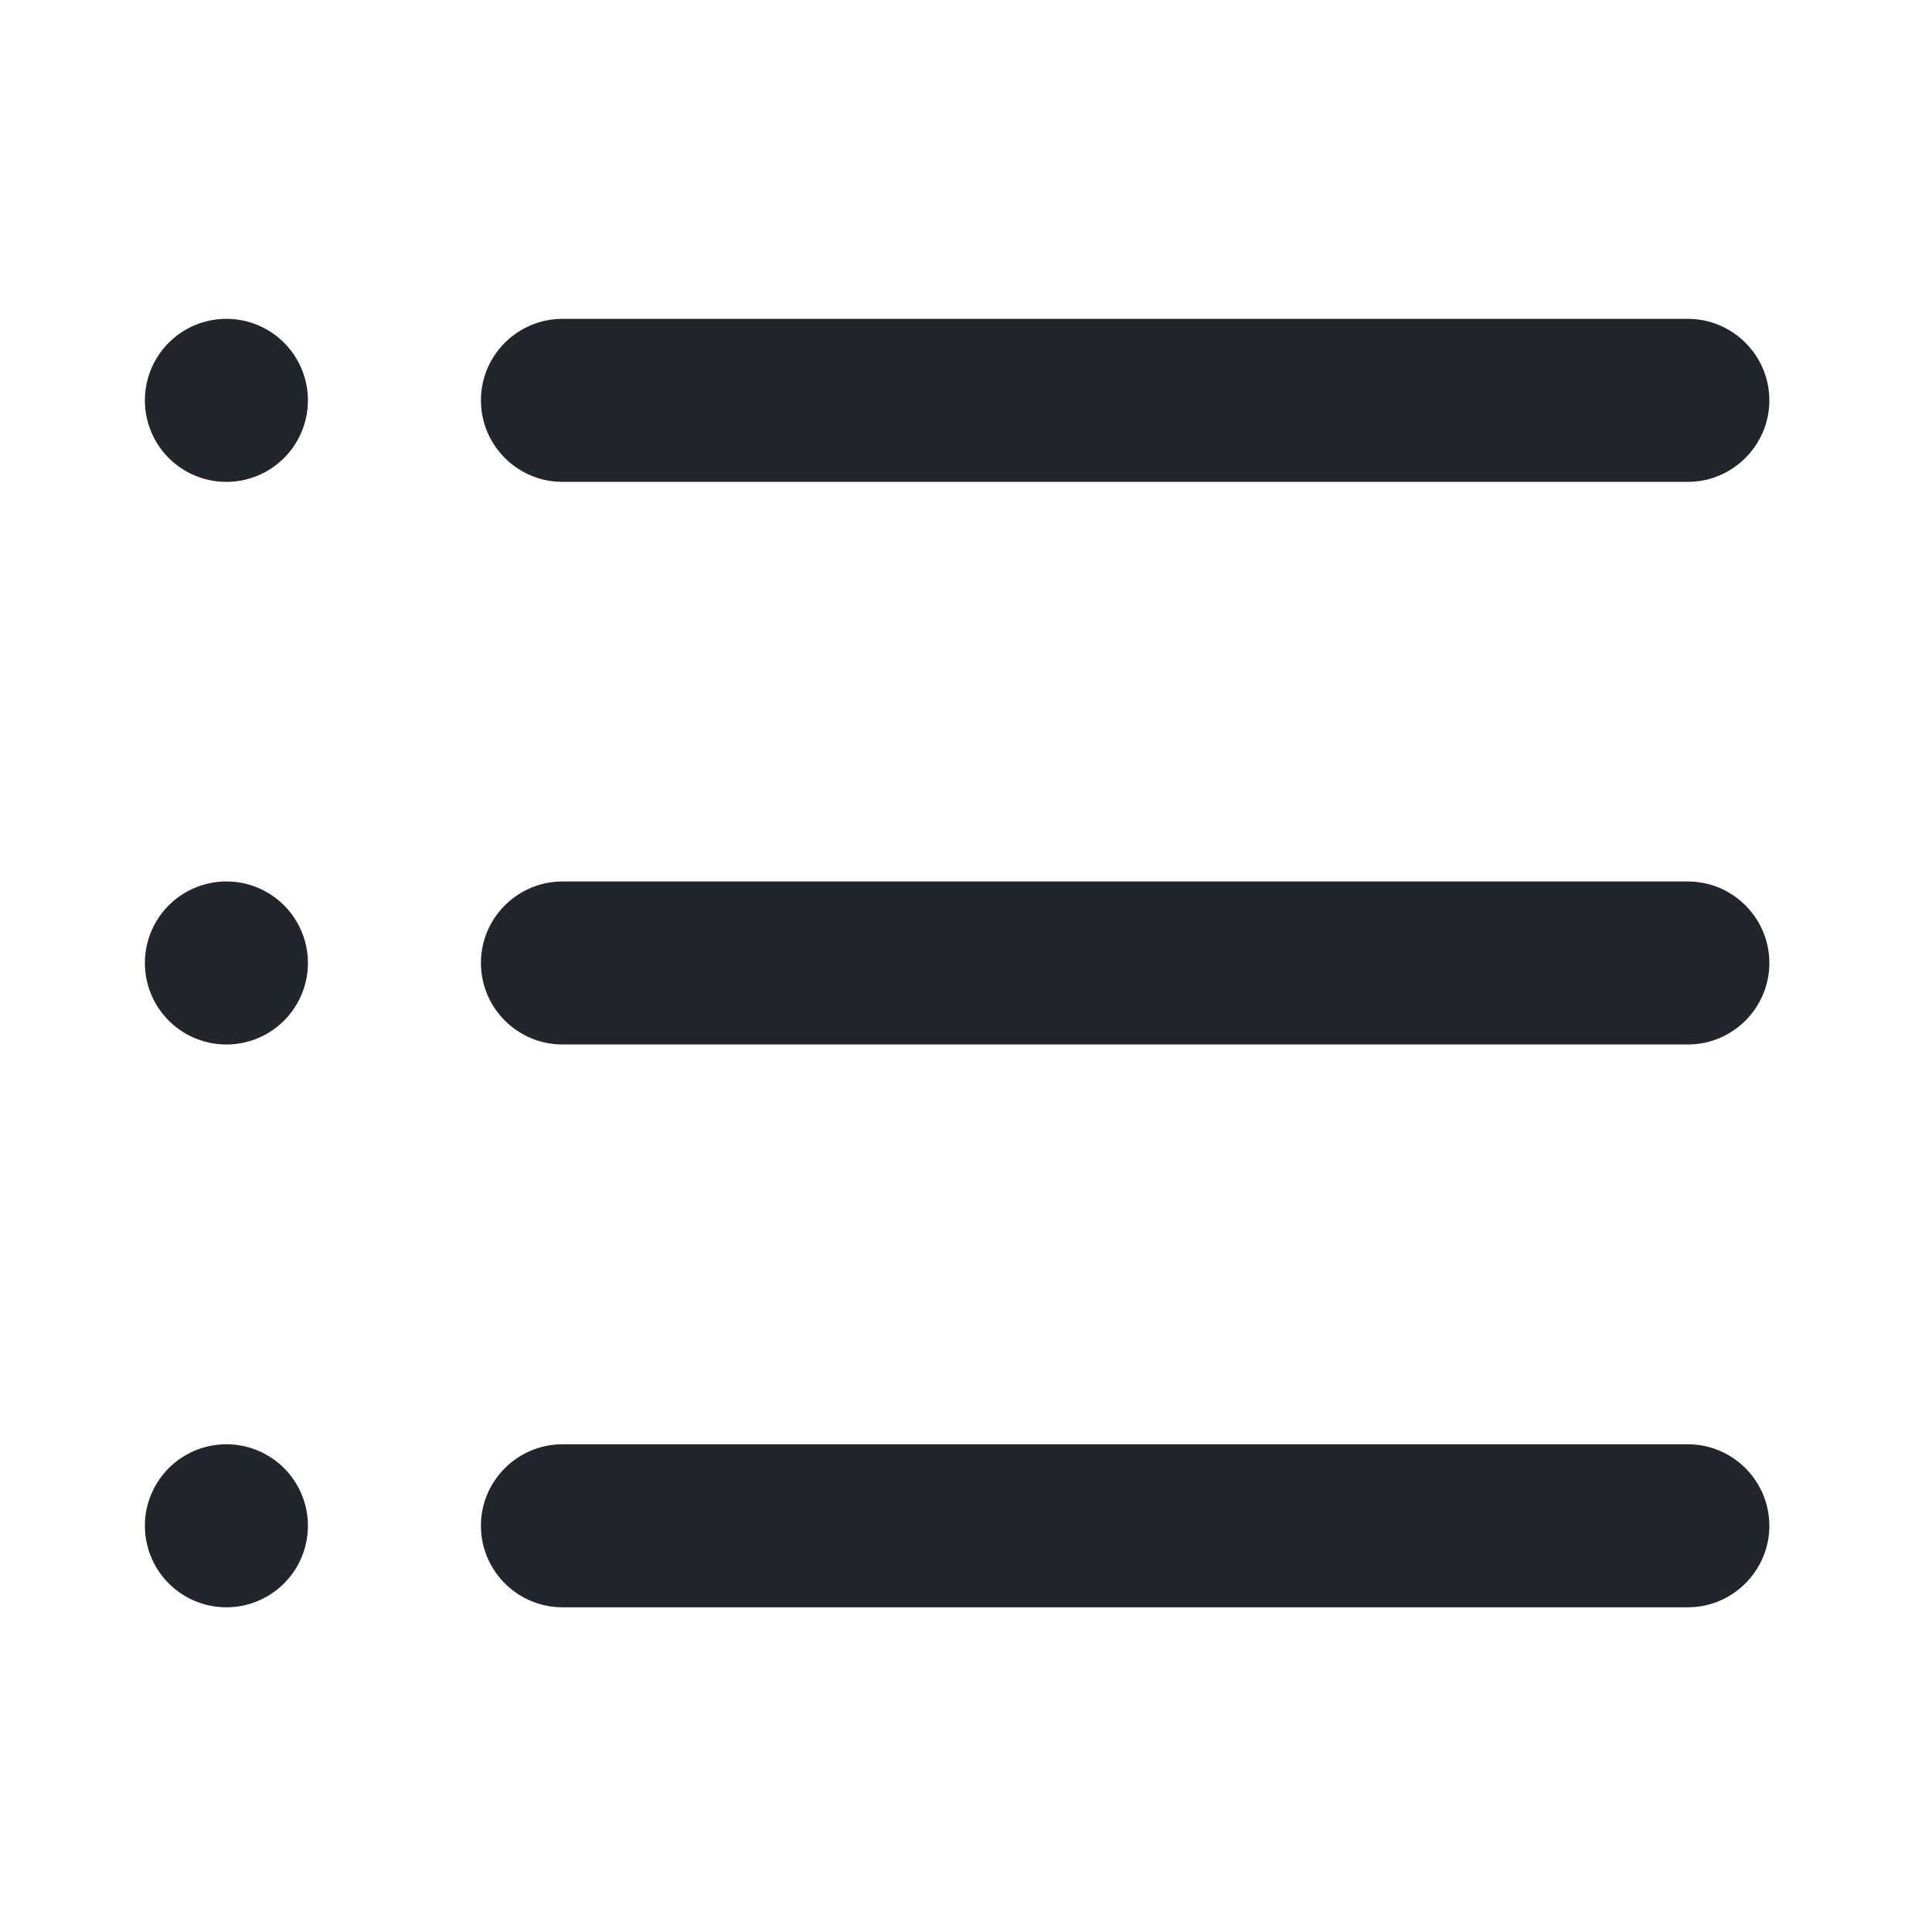 <svg t="1577631535893" class="icon" viewBox="0 0 1024 1024" version="1.1" xmlns="http://www.w3.org/2000/svg" p-id="4111" width="64" height="64"><path d="M120 212.2m-43.2 0a43.2 43.2 0 1 0 86.4 0 43.2 43.2 0 1 0-86.4 0Z" p-id="4112" fill="#23252c"></path><path d="M894.6 255.4H298.1c-23.8 0-43.2-19.4-43.2-43.2 0-23.8 19.4-43.2 43.2-43.2h596.5c23.8 0 43.2 19.4 43.2 43.2 0 23.7-19.4 43.2-43.2 43.2z" p-id="4113" fill="#23252c"></path><path d="M120 510.4m-43.2 0a43.2 43.2 0 1 0 86.4 0 43.2 43.2 0 1 0-86.4 0Z" p-id="4114" fill="#23252c"></path><path d="M894.6 553.6H298.1c-23.8 0-43.2-19.4-43.2-43.2 0-23.8 19.4-43.2 43.2-43.2h596.5c23.8 0 43.2 19.4 43.2 43.2 0 23.8-19.4 43.2-43.2 43.2z" p-id="4115" fill="#23252c"></path><path d="M120 808.7m-43.2 0a43.2 43.2 0 1 0 86.4 0 43.2 43.2 0 1 0-86.4 0Z" p-id="4116" fill="#23252c"></path><path d="M894.6 851.9H298.1c-23.8 0-43.2-19.4-43.2-43.2 0-23.8 19.4-43.2 43.2-43.2h596.5c23.8 0 43.2 19.4 43.2 43.2 0 23.7-19.4 43.2-43.2 43.2z" p-id="4117" fill="#23252c"></path></svg>